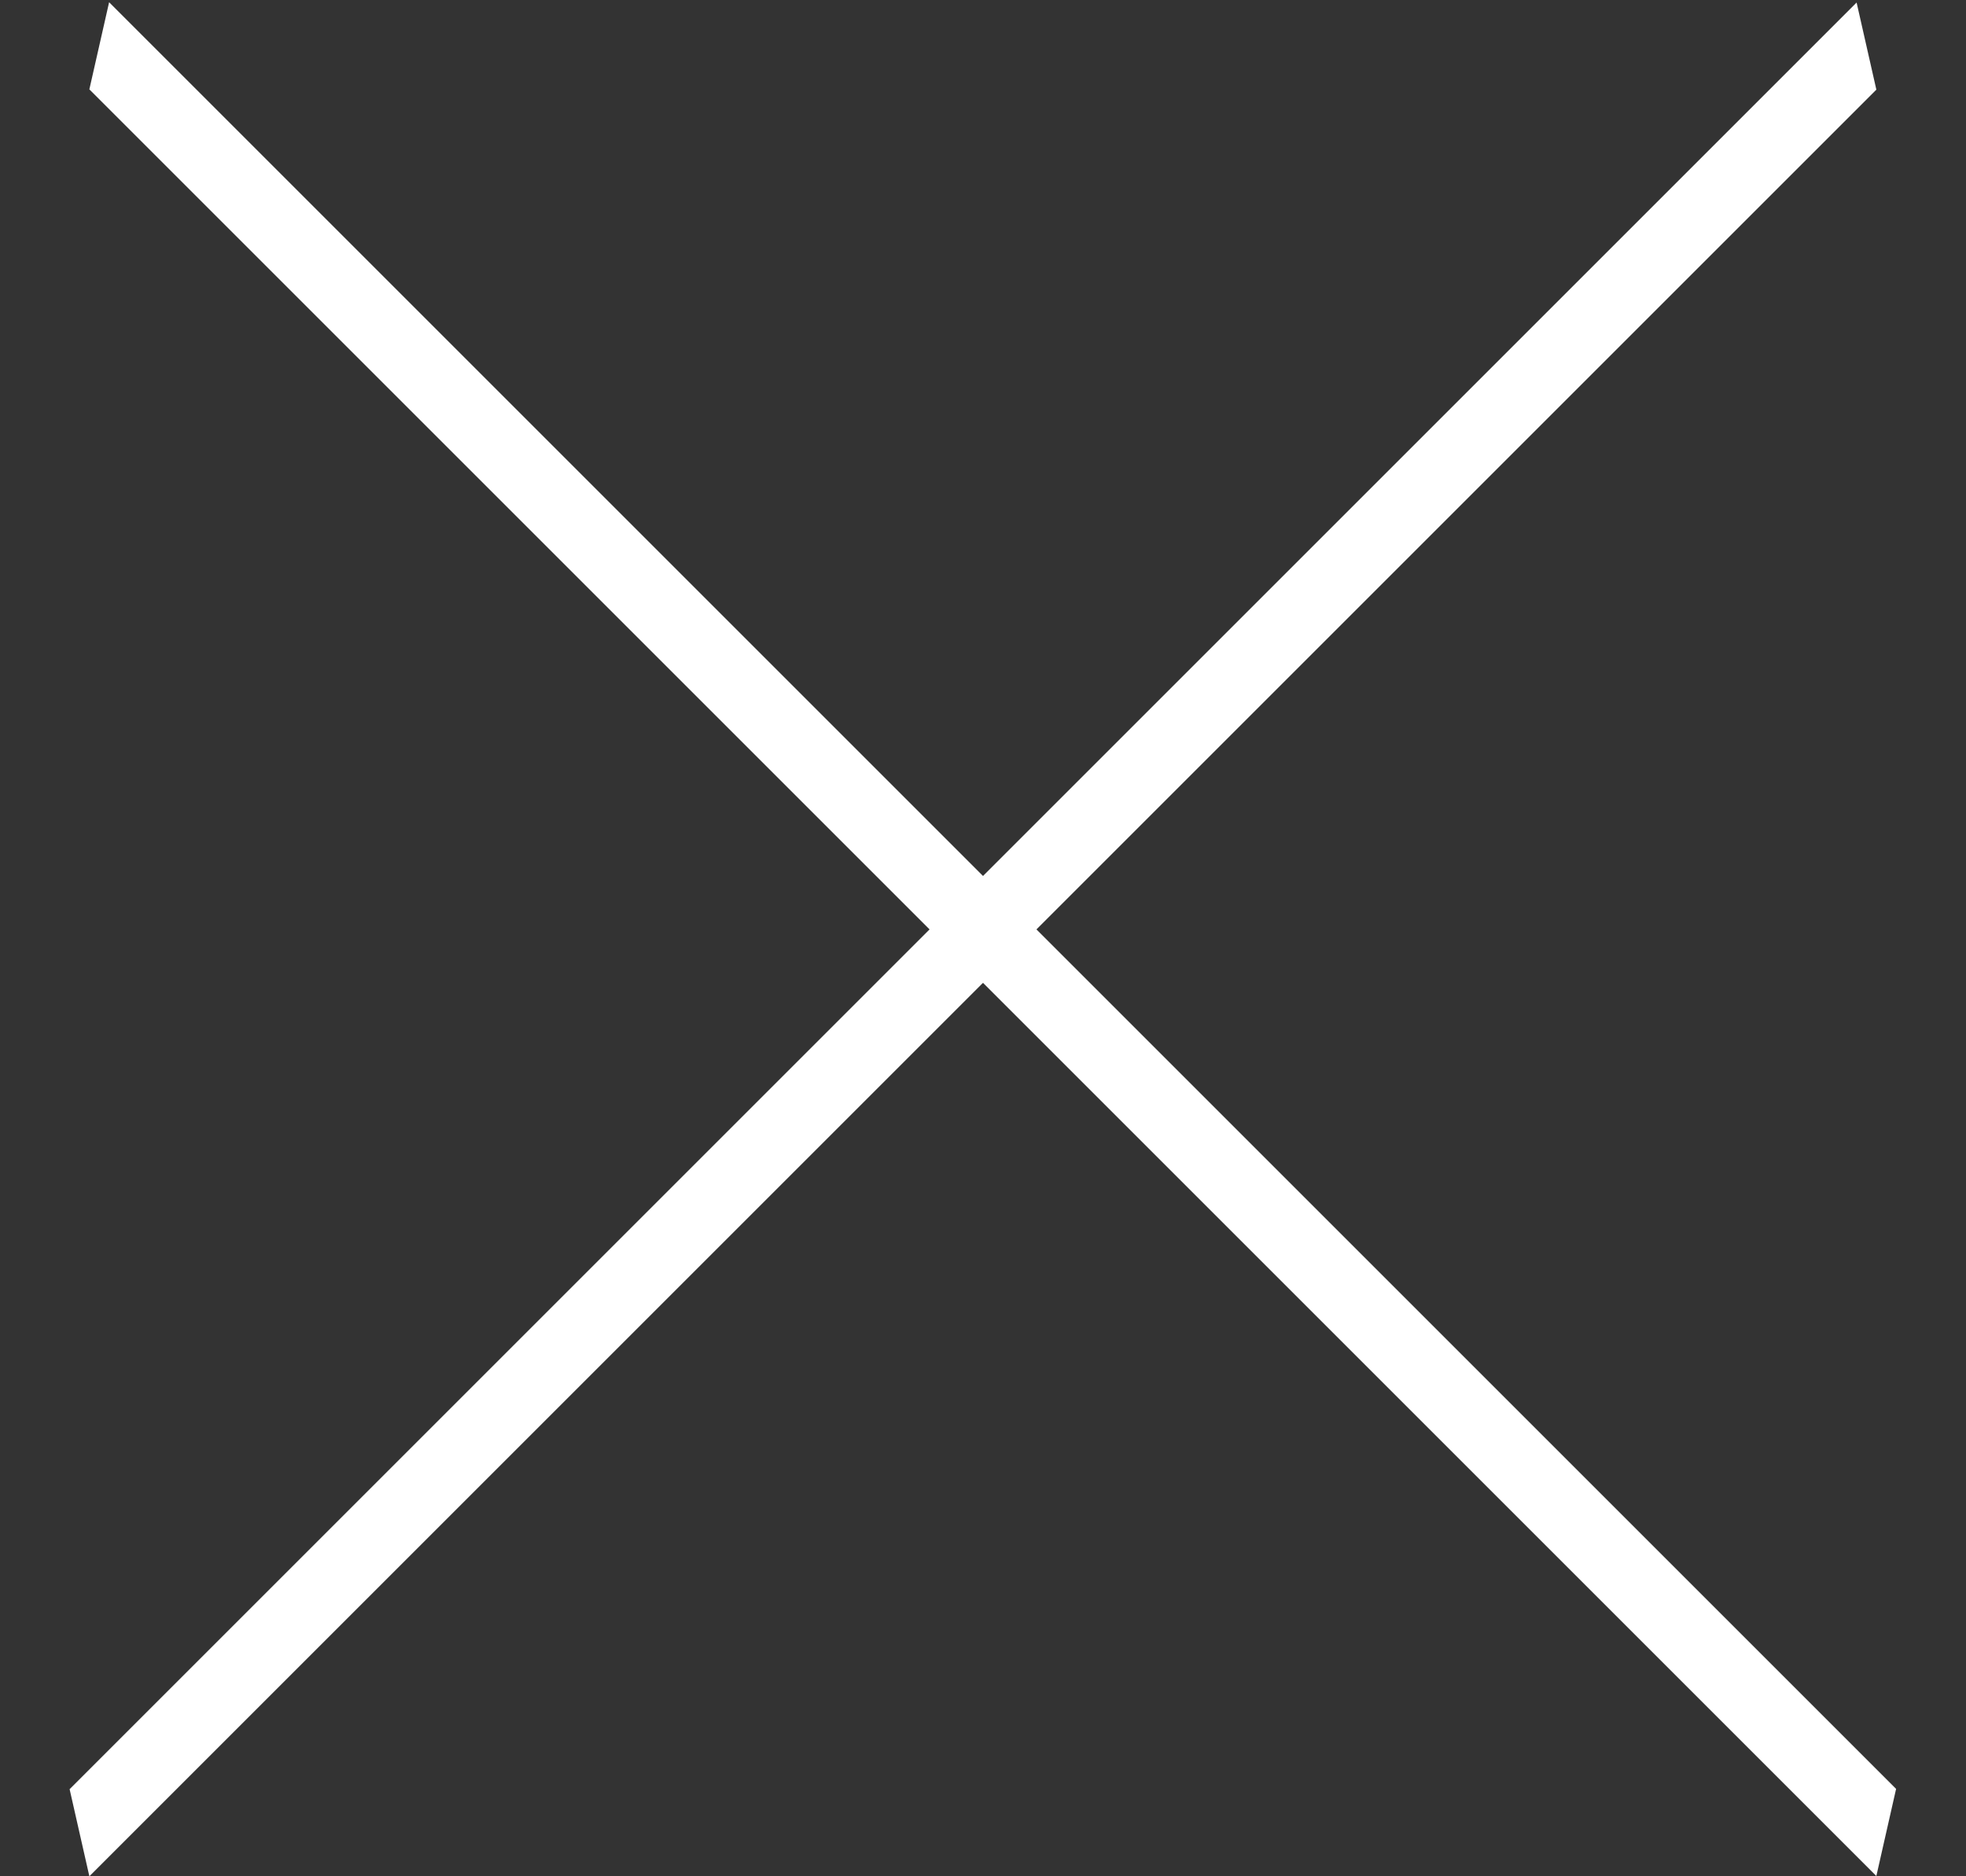 <svg width="22" height="21" viewBox="0 0 22 21" fill="none" xmlns="http://www.w3.org/2000/svg">
<rect x="0" y="0" width="22" height="21" fill="#333333" stroke="none"/>
<line y1="-0.5" x2="28.284" y2="-0.5" transform="matrix(0.707 -0.707 0.221 0.975 1 21)" stroke="white"/>
<line y1="-0.5" x2="28.284" y2="-0.5" transform="matrix(0.707 0.707 -0.221 0.975 1 1)" stroke="white"/>
</svg>
